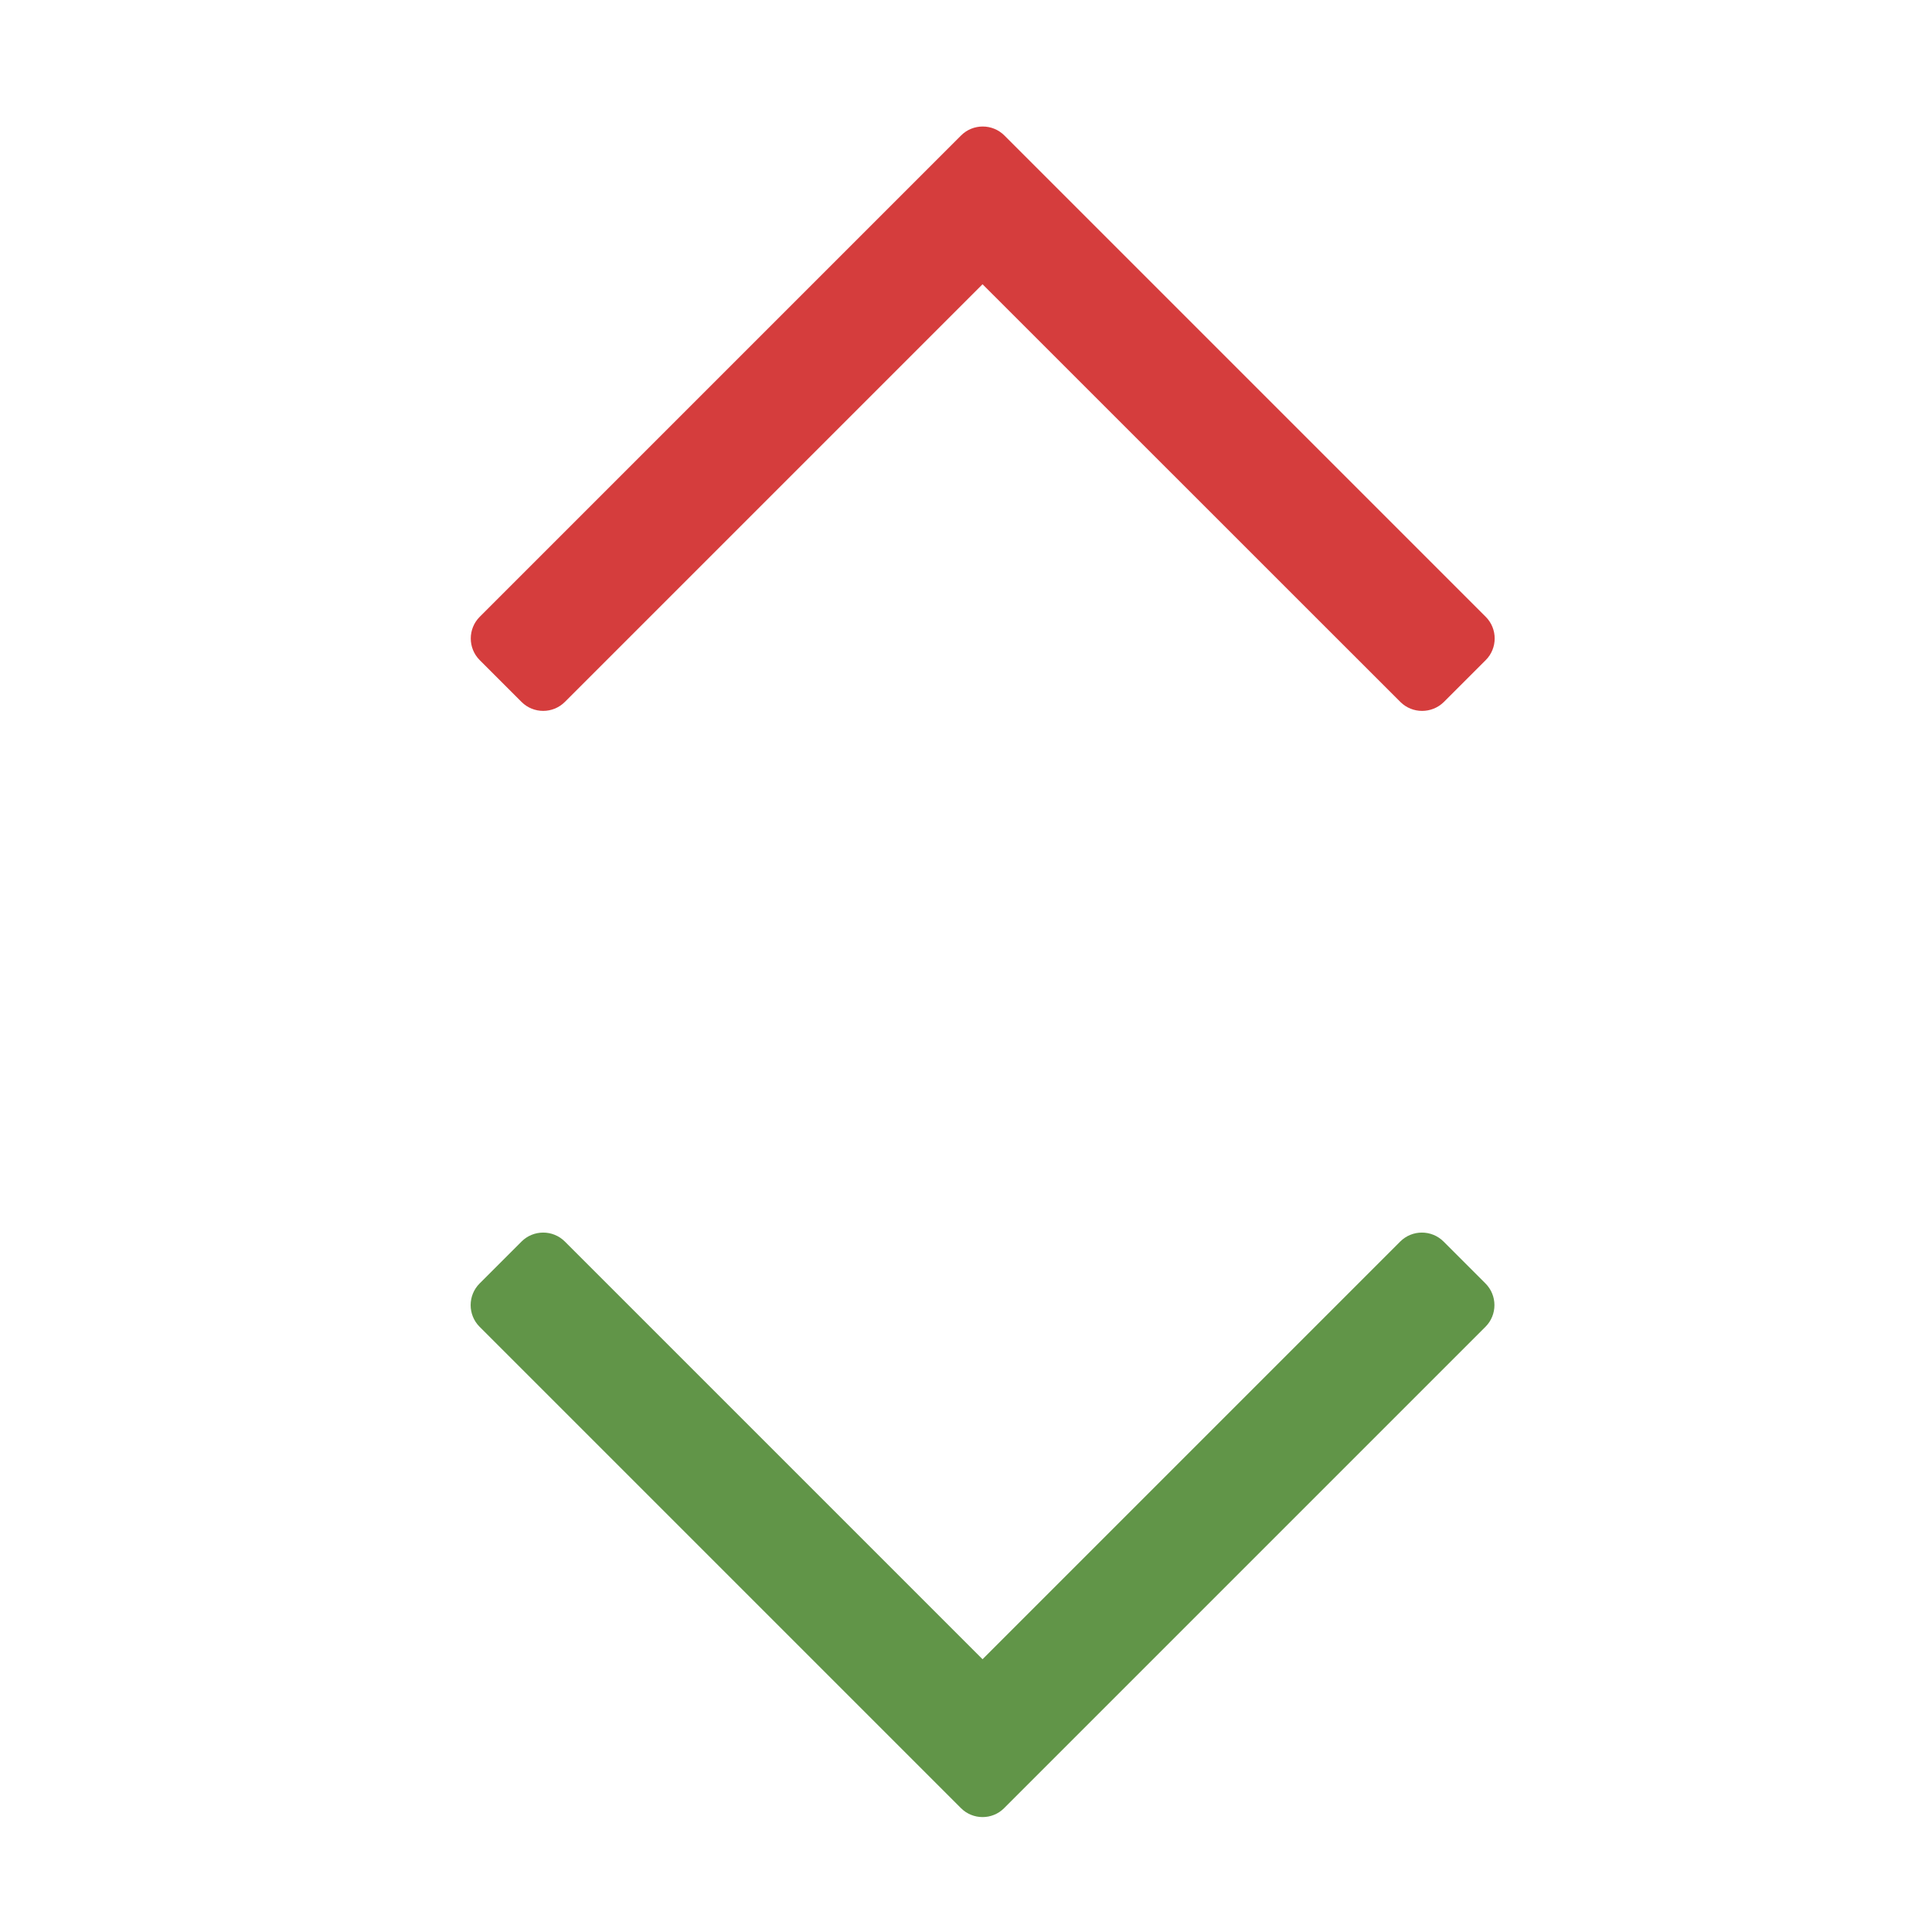<?xml version="1.0" encoding="utf-8"?>
<!-- Generator: Adobe Illustrator 26.0.3, SVG Export Plug-In . SVG Version: 6.00 Build 0)  -->
<svg version="1.1" id="Layer_1" xmlns="http://www.w3.org/2000/svg" xmlns:xlink="http://www.w3.org/1999/xlink" x="0px" y="0px"
	 viewBox="0 0 16 16" style="enable-background:new 0 0 16 16;" xml:space="preserve">
<path style="fill:#D53D3D;" d="M11.597,5.813L8.137,2.354L4.678,5.813c-0.099,0.099-0.26,0.099-0.359,0L3.973,5.467
	c-0.099-0.099-0.099-0.26,0-0.359l3.986-3.986c0.099-0.099,0.26-0.099,0.359,0l3.986,3.986c0.099,0.099,0.099,0.26,0,0.359
	l-0.347,0.347C11.857,5.912,11.696,5.912,11.597,5.813z"/>
<path style="fill:#619548;" d="M7.958,14.974l-3.986-3.986c-0.099-0.099-0.099-0.26,0-0.359l0.347-0.347
	c0.099-0.099,0.26-0.099,0.359,0l3.459,3.459l3.459-3.459c0.099-0.099,0.26-0.099,0.359,0l0.347,0.347
	c0.099,0.099,0.099,0.26,0,0.359l-3.986,3.986C8.218,15.073,8.057,15.073,7.958,14.974z"/>
<path style="fill:none;" d="M16,16H0V0h16V16z"/>
</svg>
